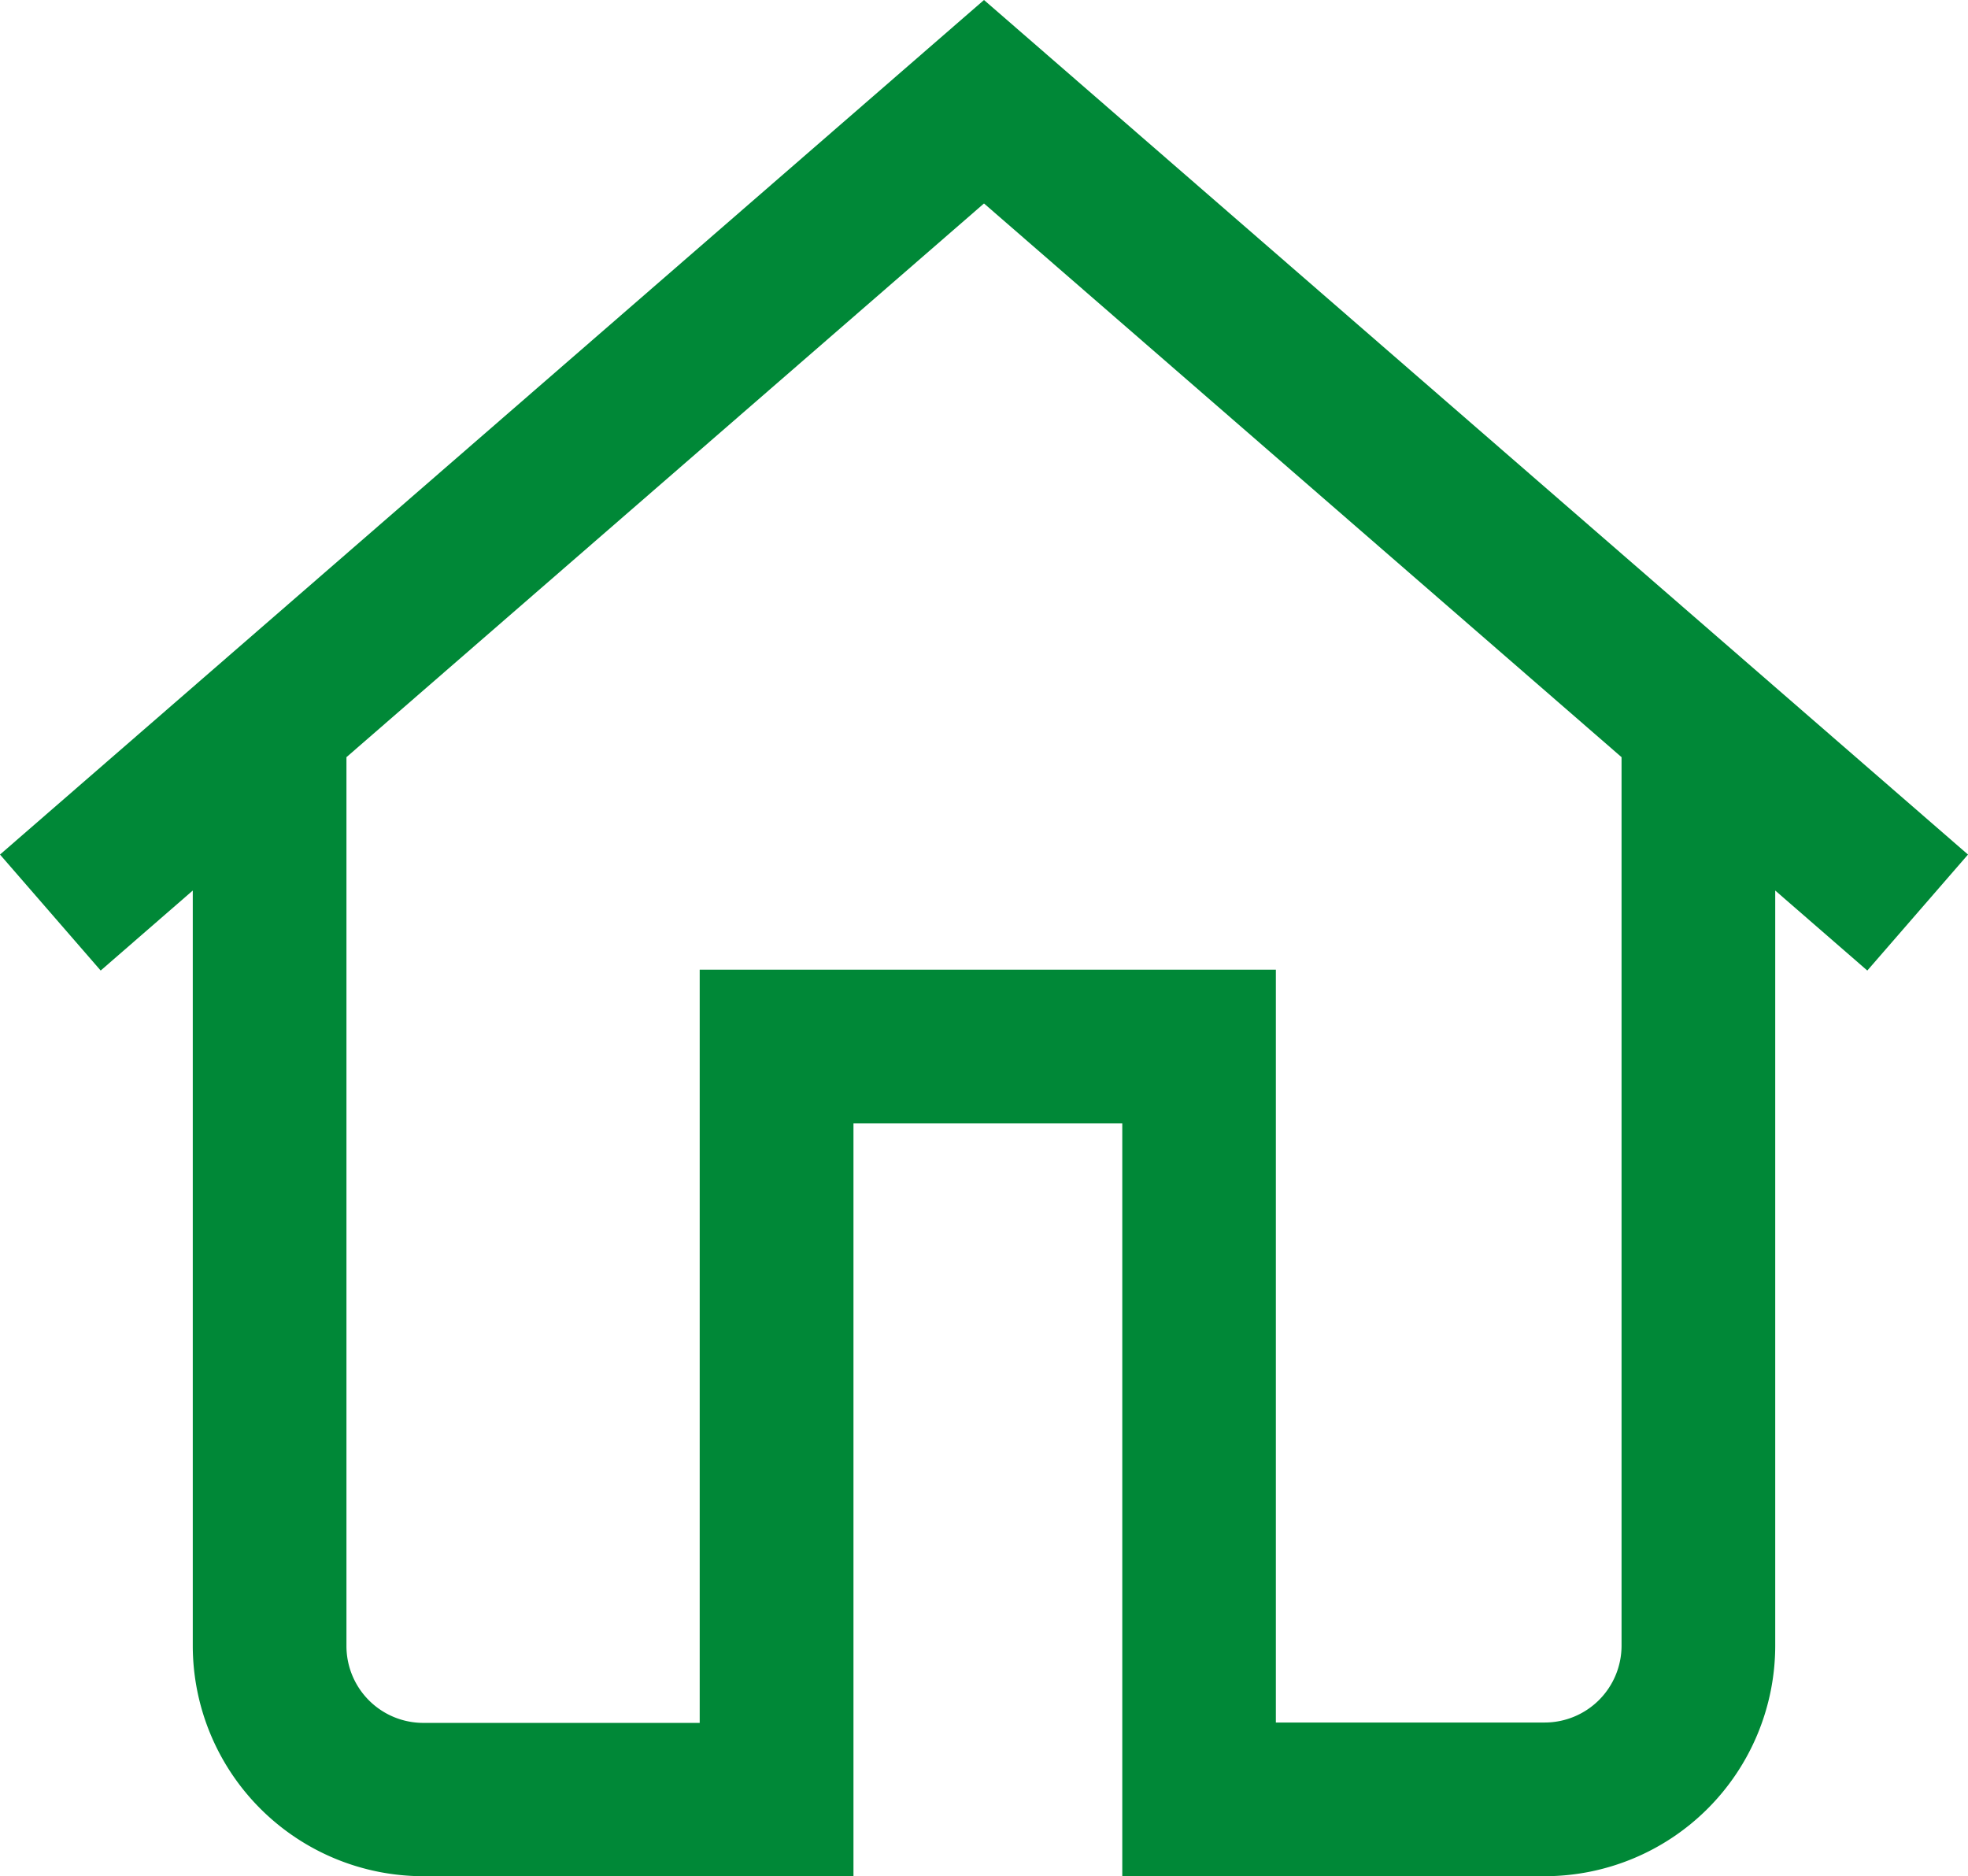 <svg
                xmlns="http://www.w3.org/2000/svg"
                width="20.836"
                height="19.863"
                viewBox="0 0 20.836 19.863"
              >
                <g id="home" transform="translate(0 -11.96)">
                  <g
                    id="Group_1533"
                    data-name="Group 1533"
                    transform="translate(0 11.96)"
                  >
                    <path
                      id="Path_723"
                      data-name="Path 723"
                      d="M10.418,11.96,0,21.007l1.066,1.228.975-.847v7.995a2.442,2.442,0,0,0,2.44,2.44H9.036v-7.97h2.846v7.97h4.473a2.442,2.442,0,0,0,2.44-2.44V21.388l.975.847,1.066-1.228Zm6.75,17.423a.814.814,0,0,1-.813.813H13.508v-7.97h-6.1V30.2H4.481a.814.814,0,0,1-.813-.813V19.976l6.75-5.862,6.75,5.862Z"
                      transform="translate(0 -11.96)"
                      fill="#008837"
                    ></path>
                  </g>
                </g>
              </svg>